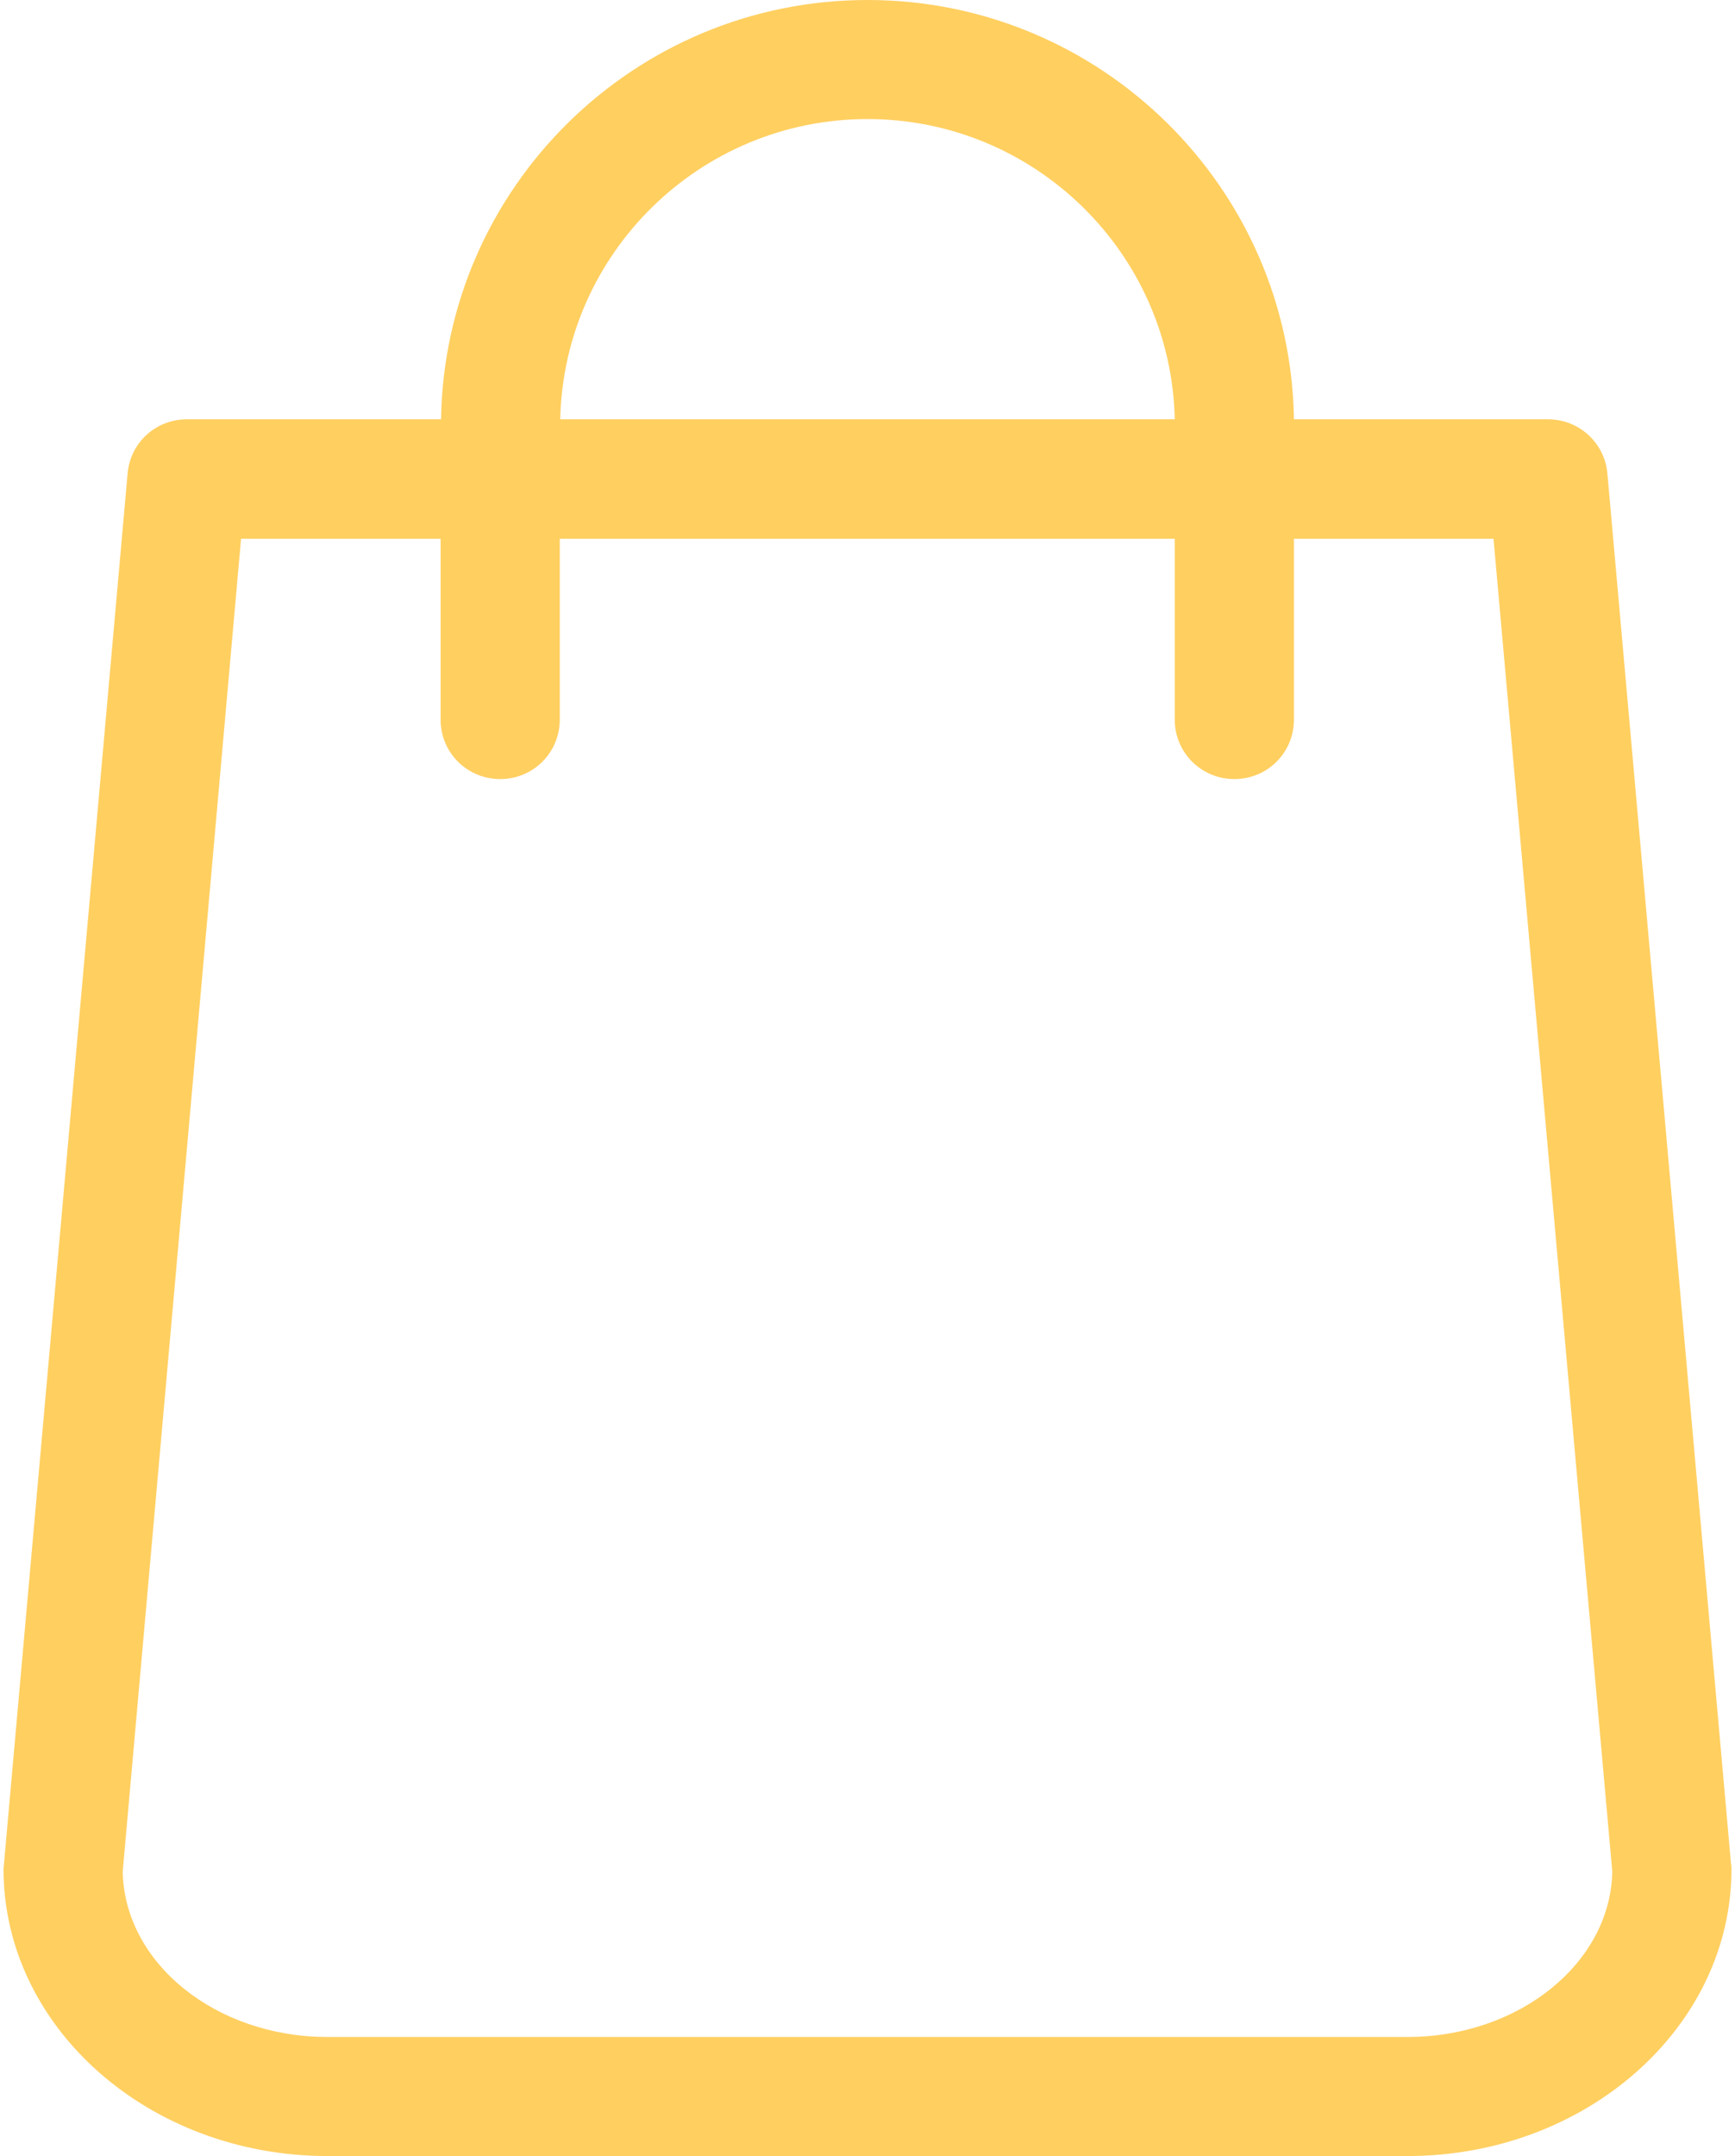 <?xml version="1.0" encoding="UTF-8"?>
<svg width="33px" height="41px" viewBox="0 0 33 41" version="1.1" xmlns="http://www.w3.org/2000/svg" xmlns:xlink="http://www.w3.org/1999/xlink">
    <!-- Generator: Sketch 53.2 (72643) - https://sketchapp.com -->
    <title>shopping-bag 2</title>
    <desc>Created with Sketch.</desc>
    <g id="Page-1" stroke="none" stroke-width="1" fill="none" fill-rule="evenodd">
        <g id="Музыка-Home" transform="translate(-985, -6993)" fill="#FFCF60" fill-rule="nonzero">
            <g id="9" transform="translate(0, 6212)">
                <g id="Group-24-Copy-2" transform="translate(985, 781)">
                    <g id="shopping-bag-2">
                        <g id="shopping-bag">
                            <path d="M32.924,35.441 L30.573,9.005 C30.523,8.418 30.027,7.974 29.448,7.974 L24.611,7.974 C24.544,3.563 20.934,0 16.5,0 C12.066,0 8.456,3.563 8.389,7.974 L3.552,7.974 C2.964,7.974 2.477,8.418 2.427,9.005 L0.076,35.441 C0.076,35.475 0.067,35.508 0.067,35.542 C0.067,38.552 2.83,41 6.231,41 L26.769,41 C30.17,41 32.933,38.552 32.933,35.542 C32.933,35.508 32.933,35.475 32.924,35.441 Z M16.5,2.264 C19.682,2.264 22.277,4.813 22.344,7.974 L10.656,7.974 C10.723,4.813 13.318,2.264 16.5,2.264 Z M26.769,38.736 L6.231,38.736 C4.098,38.736 2.368,37.328 2.334,35.592 L4.585,10.246 L8.38,10.246 L8.38,13.683 C8.38,14.312 8.884,14.815 9.514,14.815 C10.144,14.815 10.647,14.312 10.647,13.683 L10.647,10.246 L22.344,10.246 L22.344,13.683 C22.344,14.312 22.848,14.815 23.478,14.815 C24.108,14.815 24.611,14.312 24.611,13.683 L24.611,10.246 L28.407,10.246 L30.666,35.592 C30.632,37.328 28.894,38.736 26.769,38.736 Z" id="Shape"></path>
                        </g>
                    </g>
                </g>
            </g>
        </g>
    </g>
</svg>